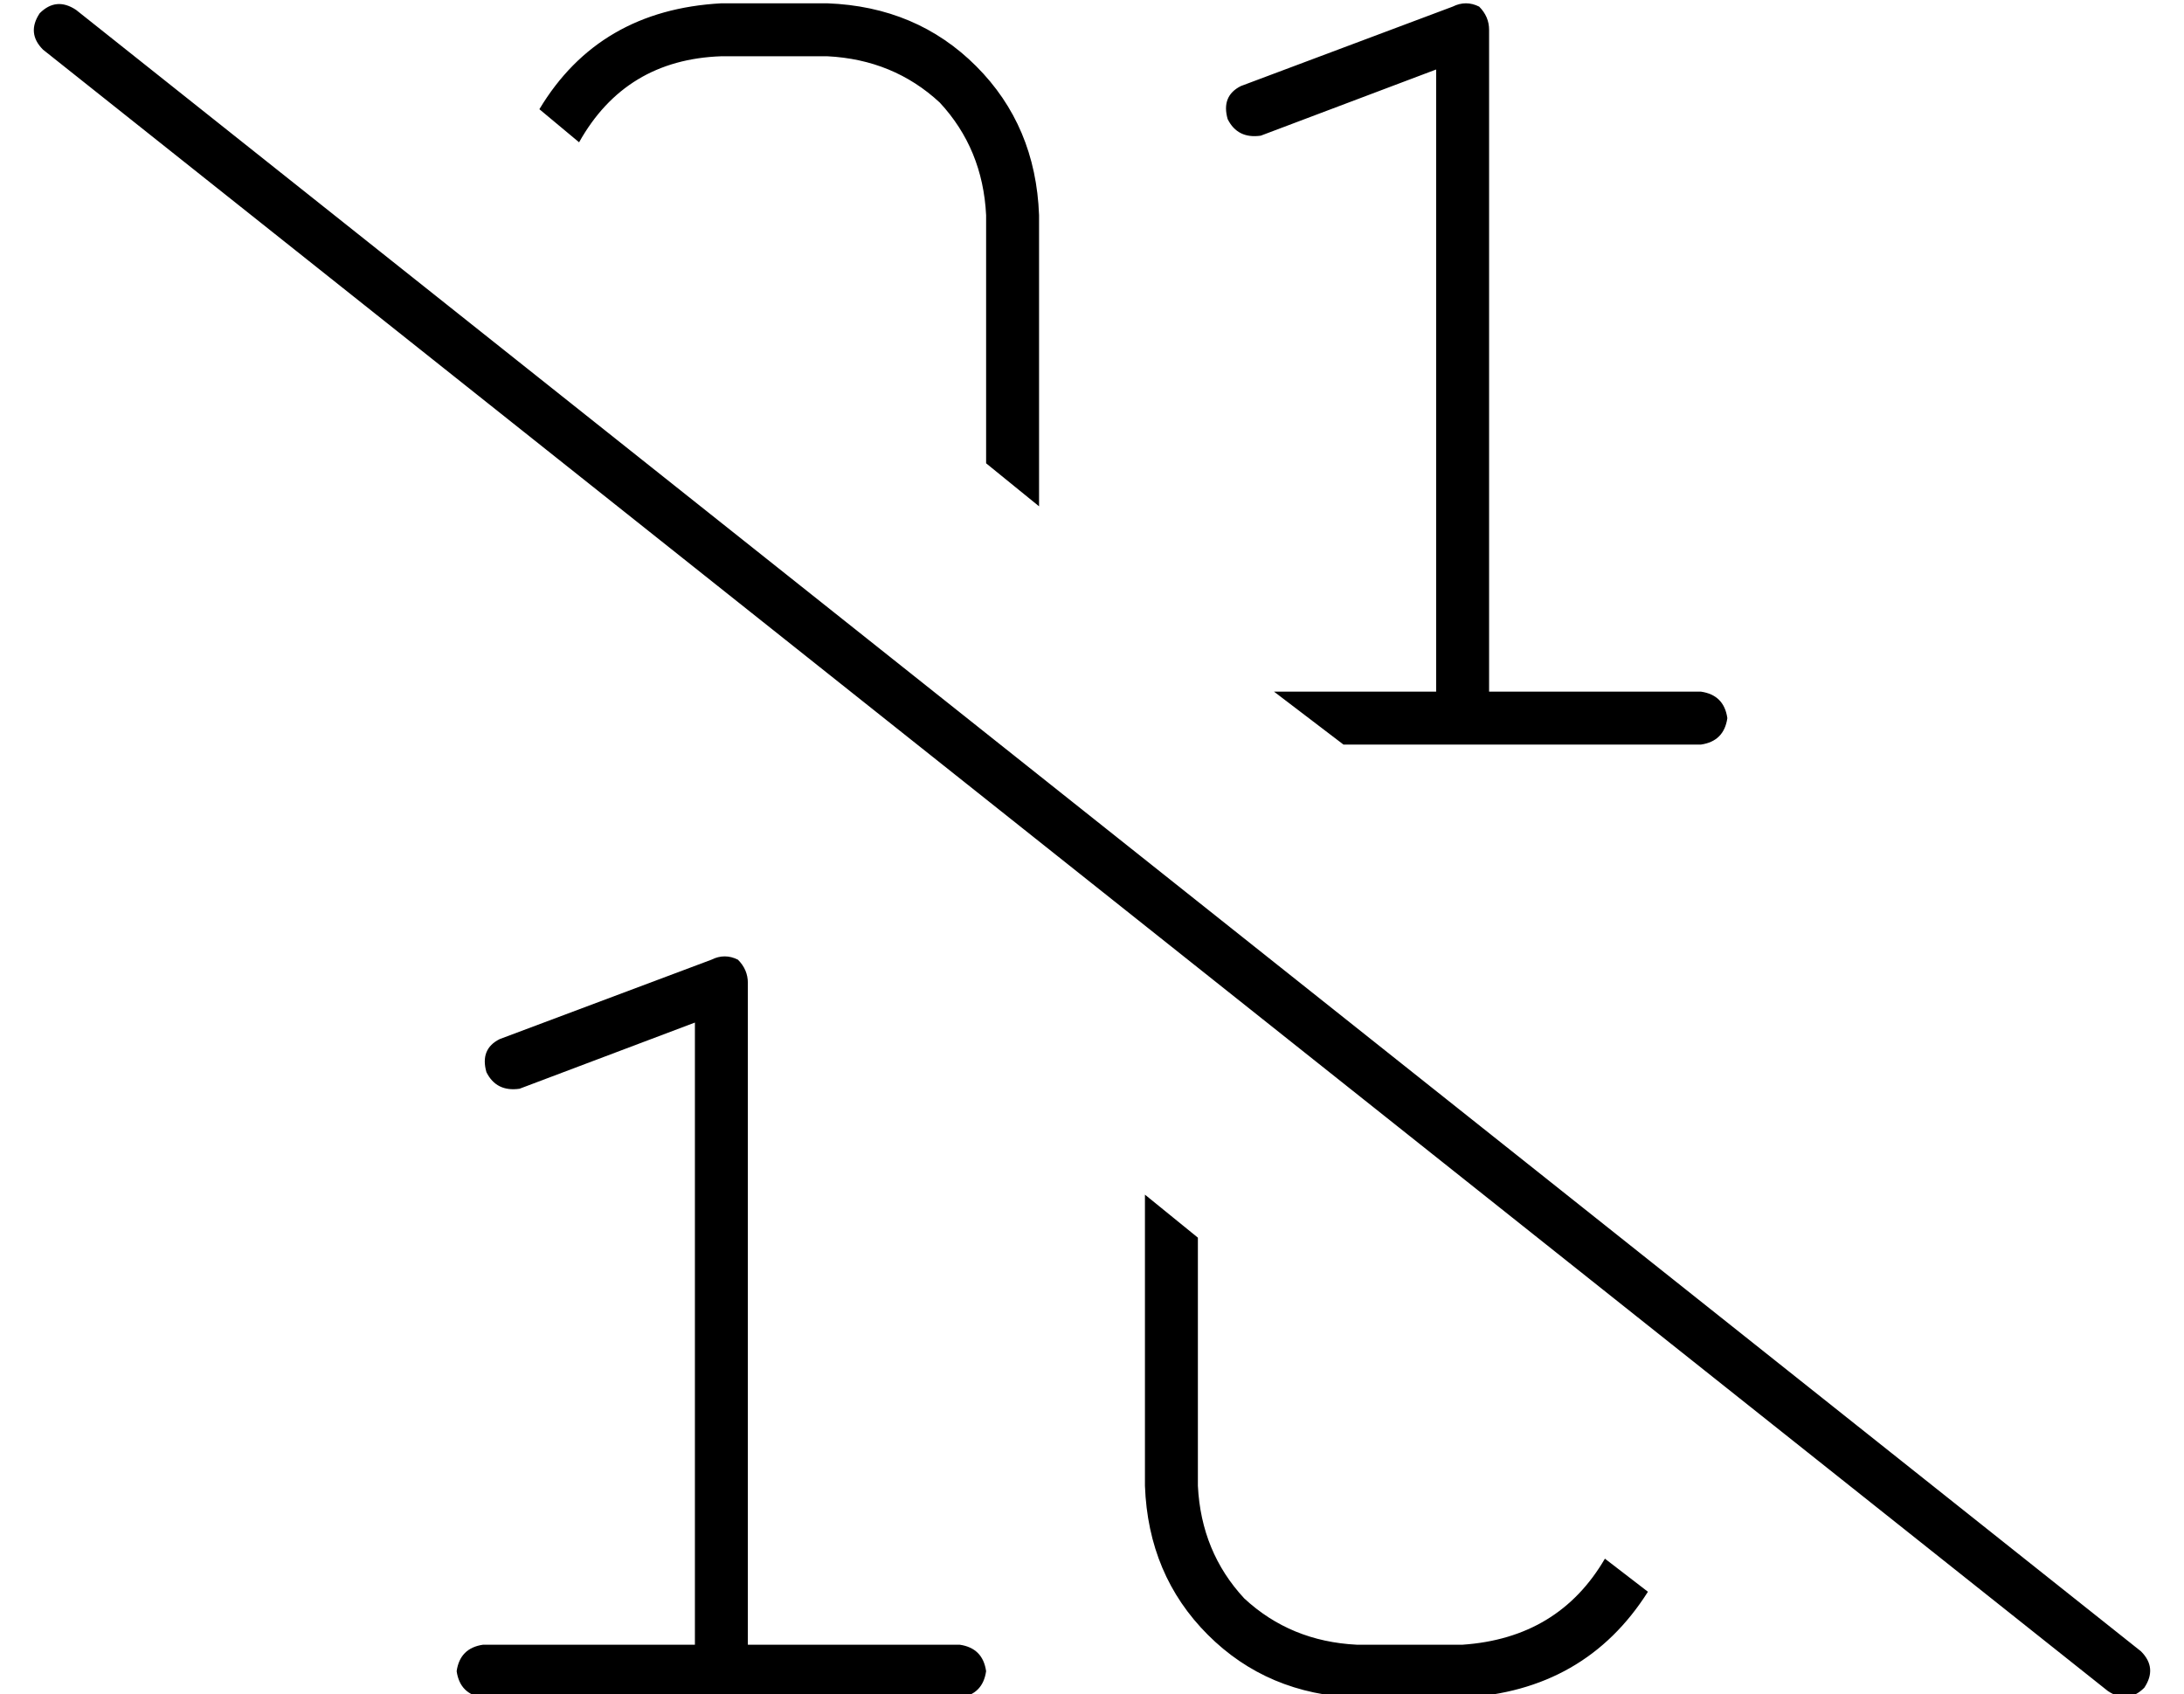 <?xml version="1.0" standalone="no"?>
<!DOCTYPE svg PUBLIC "-//W3C//DTD SVG 1.1//EN" "http://www.w3.org/Graphics/SVG/1.1/DTD/svg11.dtd" >
<svg xmlns="http://www.w3.org/2000/svg" xmlns:xlink="http://www.w3.org/1999/xlink" version="1.1" viewBox="-10 -40 660 512">
   <path fill="currentColor"
d="M432 185h72h-72h72q7 -1 8 -8q-1 -7 -8 -8h-64v0v-200v0q0 -4 -3 -7q-4 -2 -8 0l-64 24v0q-6 3 -4 10q3 6 10 5l53 -20v0v188v0h-49v0l21 16v0h36v0zM304 25q-1 -27 -19 -45v0v0q-18 -18 -45 -19h-32v0q-37 2 -55 32l12 10v0q14 -25 43 -26h32v0q20 1 34 14q13 14 14 34
v75v0l16 13v0v-88v0zM336 409q1 27 19 45v0v0q18 18 45 19h32v0q37 -2 56 -32l-13 -10v0q-14 24 -43 26h-32v0q-20 -1 -34 -14q-13 -14 -14 -34v-75v0l-16 -13v0v88v0zM216 257q0 -4 -3 -7q-4 -2 -8 0l-64 24v0q-6 3 -4 10q3 6 10 5l53 -20v0v188v0h-64v0q-7 1 -8 8q1 7 8 8
h72h72q7 -1 8 -8q-1 -7 -8 -8h-64v0v-200v0zM13 -37q-6 -4 -11 1q-4 6 1 11l624 496v0q6 4 11 -1q4 -6 -1 -11l-624 -496v0z" />
</svg>
